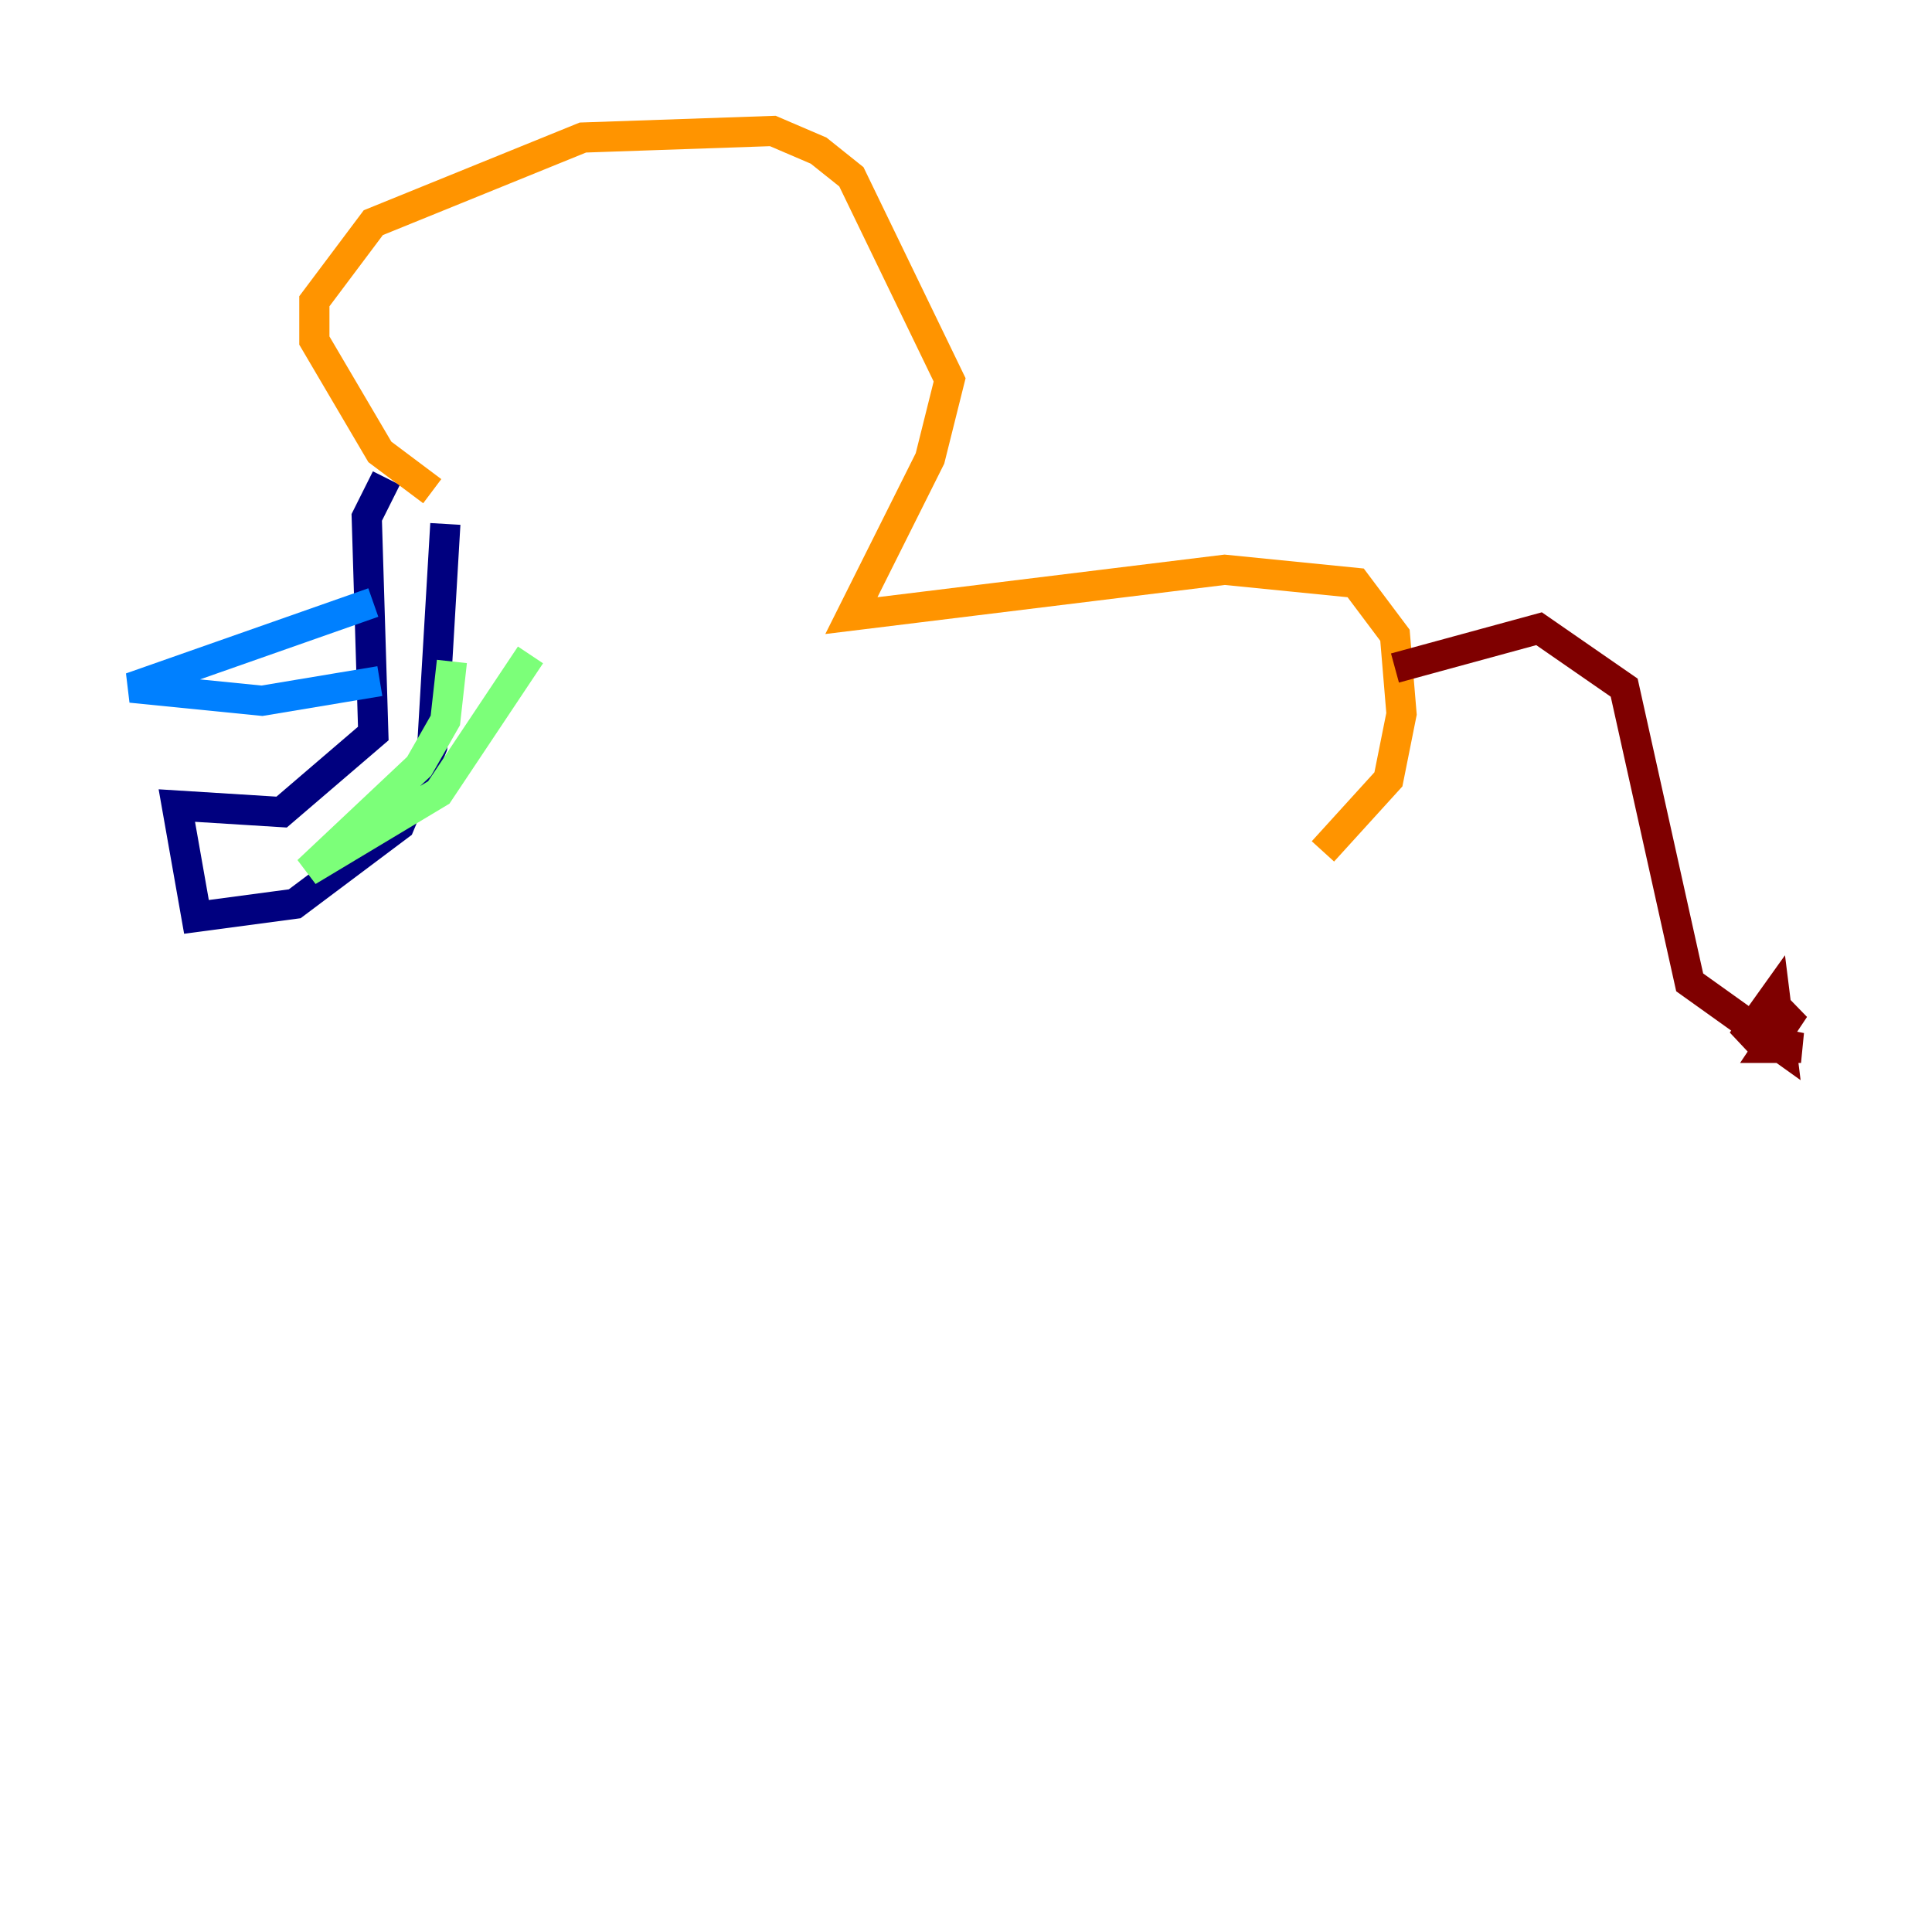 <?xml version="1.0" encoding="utf-8" ?>
<svg baseProfile="tiny" height="128" version="1.2" viewBox="0,0,128,128" width="128" xmlns="http://www.w3.org/2000/svg" xmlns:ev="http://www.w3.org/2001/xml-events" xmlns:xlink="http://www.w3.org/1999/xlink"><defs /><polyline fill="none" points="25.6,31.675 24.298,34.278 24.732,48.597 18.658,53.803 11.715,53.37 13.017,60.746 19.525,59.878 26.468,54.671 28.637,49.464 29.505,34.712" stroke="#00007f" stroke-width="2" /><polyline fill="none" points="24.732,39.919 8.678,45.559 17.356,46.427 25.166,45.125" stroke="#0080ff" stroke-width="2" /><polyline fill="none" points="29.939,43.824 29.505,47.729 27.77,50.766 20.393,57.709 29.071,52.502 35.146,43.39" stroke="#7cff79" stroke-width="2" /><polyline fill="none" points="28.637,32.542 25.166,29.939 20.827,22.563 20.827,19.959 24.732,14.752 38.617,9.112 51.2,8.678 54.237,9.98 56.407,11.715 62.915,25.166 61.614,30.373 56.407,40.786 81.139,37.749 89.817,38.617 92.42,42.088 92.854,47.295 91.986,51.634 87.647,56.407" stroke="#ff9400" stroke-width="2" /><polyline fill="none" points="92.42,44.258 101.966,41.654 107.607,45.559 111.946,65.085 118.02,69.424 117.586,65.953 115.417,68.99 118.888,66.82 117.153,69.424 119.322,69.424 117.153,68.99" stroke="#7f0000" stroke-width="2" /></svg>